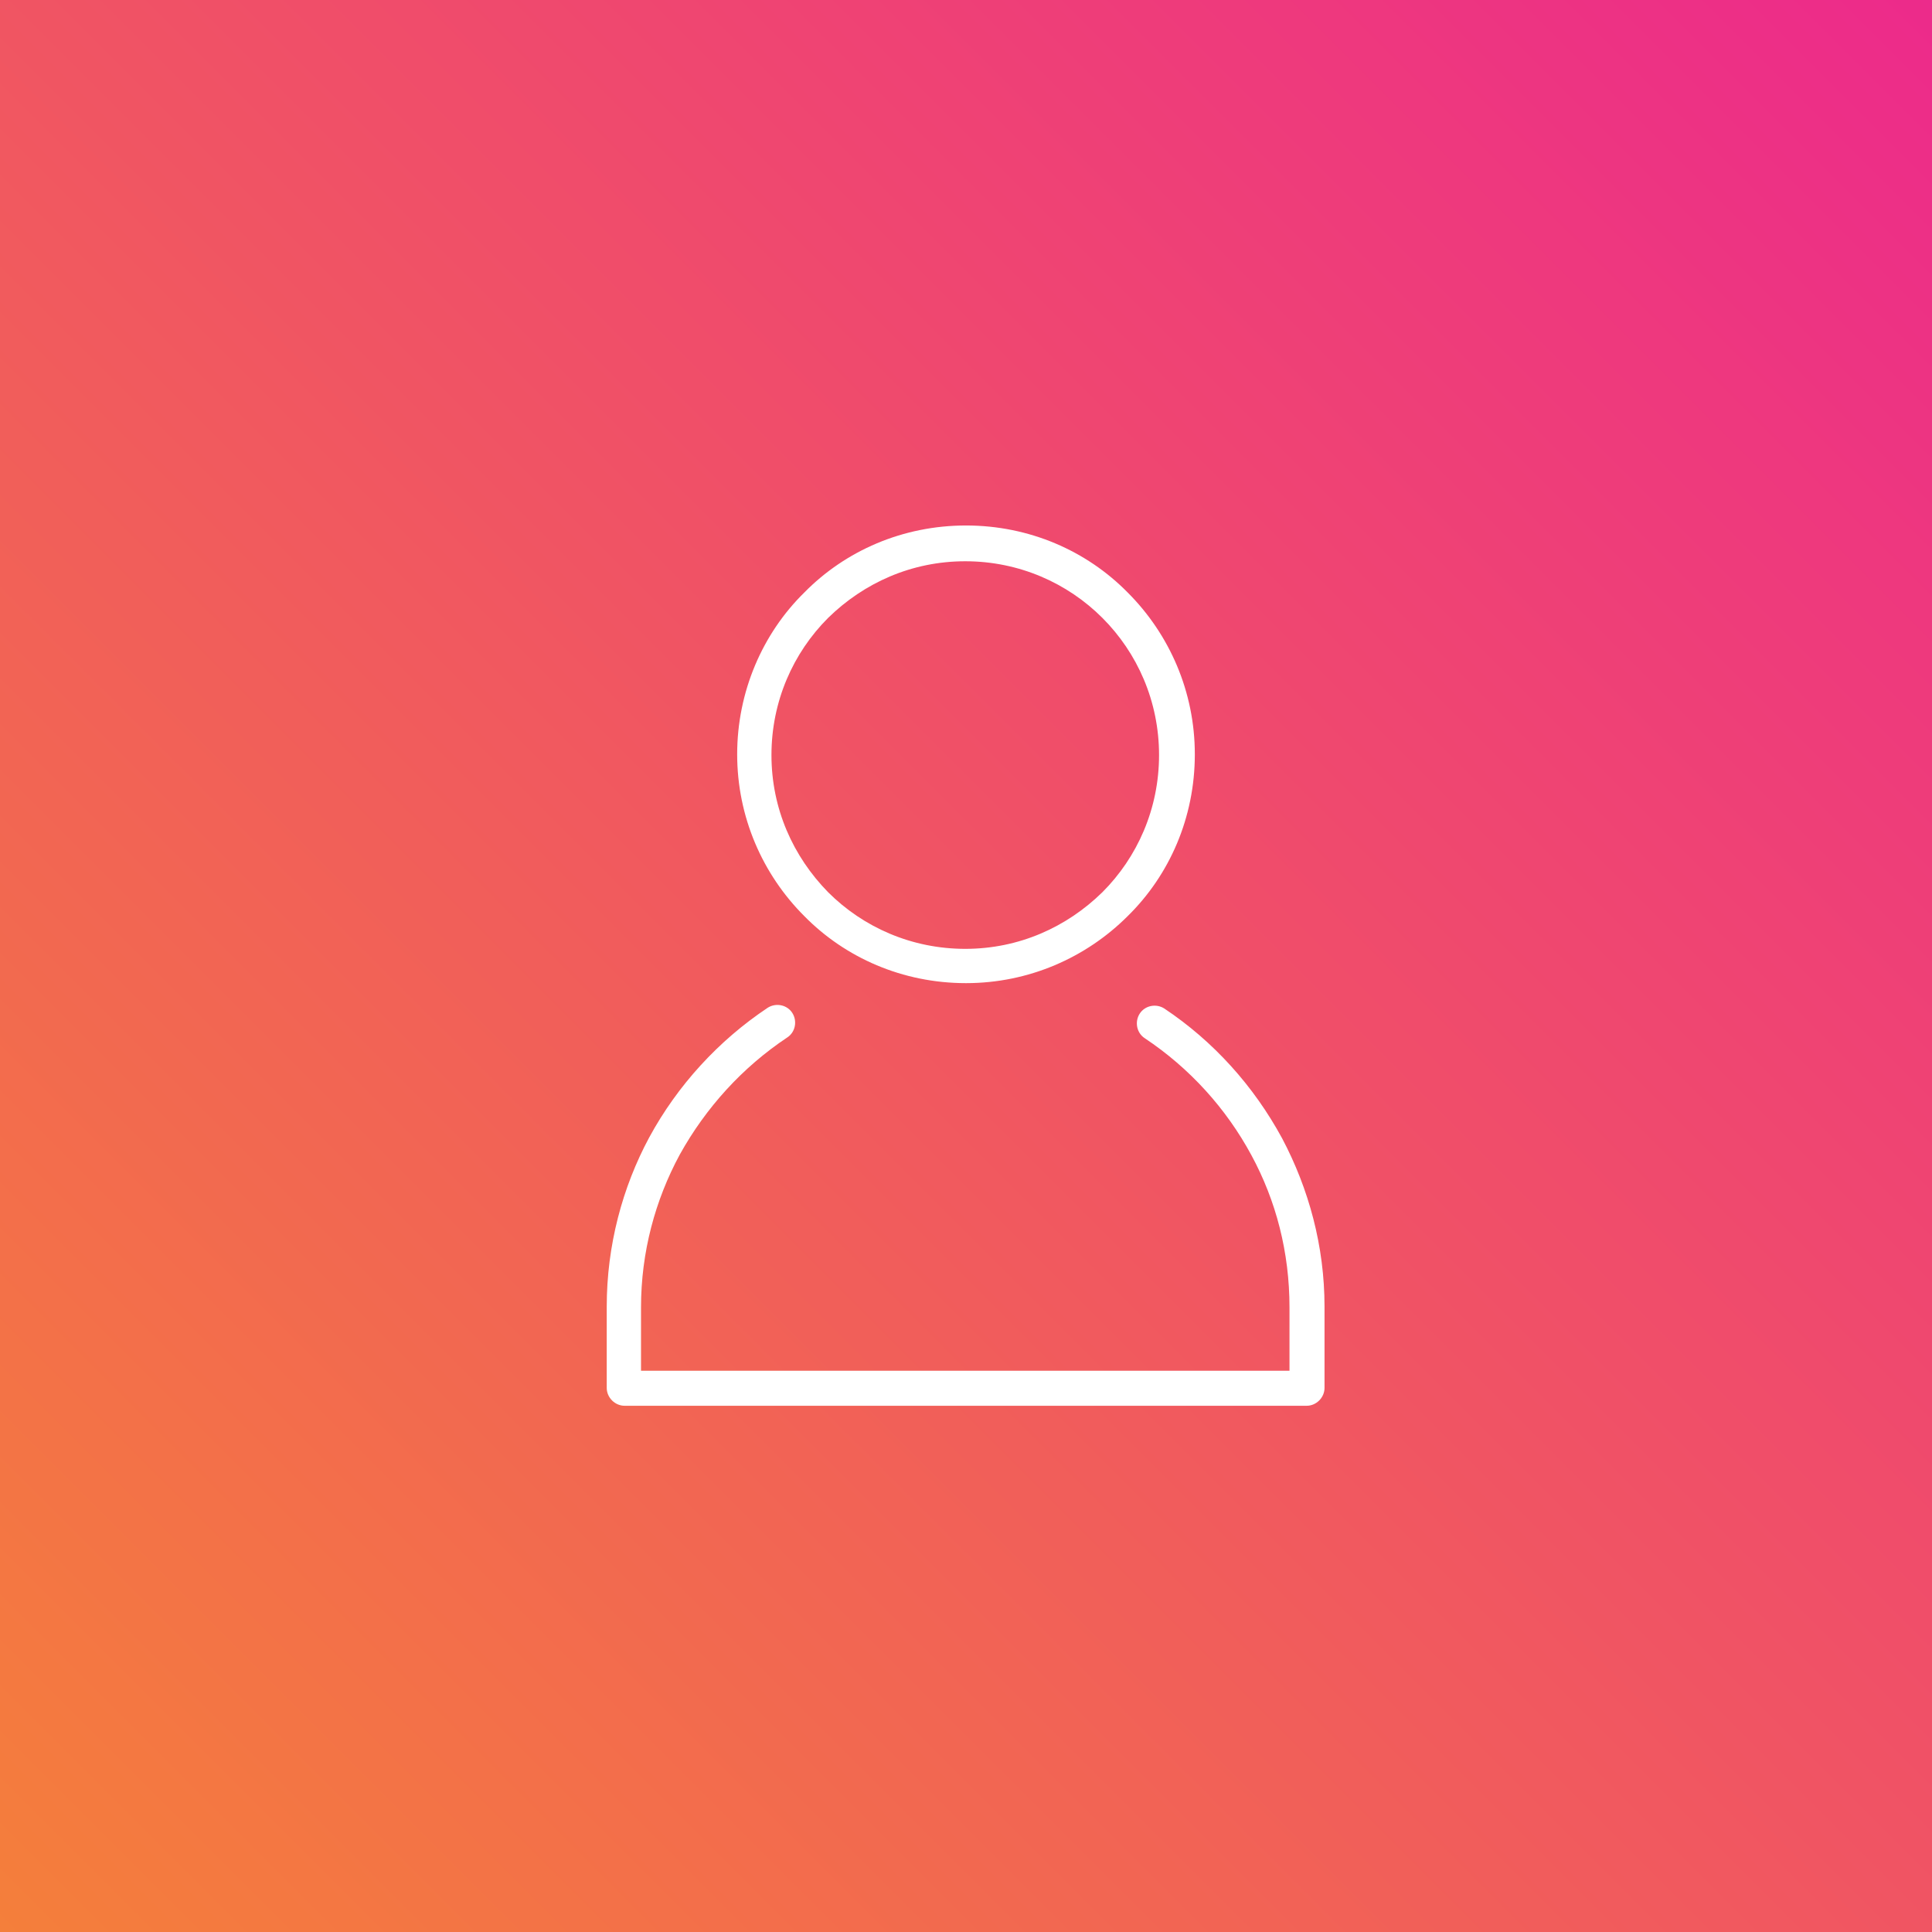 <?xml version="1.0" encoding="utf-8"?>
<!-- Generator: Adobe Illustrator 25.0.1, SVG Export Plug-In . SVG Version: 6.00 Build 0)  -->
<svg version="1.1" id="Layer_1" xmlns="http://www.w3.org/2000/svg" xmlns:xlink="http://www.w3.org/1999/xlink" x="0px" y="0px"
	 viewBox="0 0 259.2 259.2" style="enable-background:new 0 0 259.2 259.2;" xml:space="preserve">
<rect x="0" y="0" width="259.2" height="259.2" fill="#333333" stroke="none"/>
<style type="text/css">
	.st0{fill-rule:evenodd;clip-rule:evenodd;fill:url(#SVGID_1_);}
	.st1{fill:#FFFFFF;}
</style>
<g id="Camada_x0020_1">
	
		<linearGradient id="SVGID_1_" gradientUnits="userSpaceOnUse" x1="20.314" y1="395.952" x2="-138.255" y2="237.383" gradientTransform="matrix(1.859 0 0 -1.859 231.142 718.269)">
		<stop  offset="0" style="stop-color:#EC268F"/>
		<stop  offset="1" style="stop-color:#F58634"/>
	</linearGradient>
	<polygon class="st0" points="-46,297 289,297 289,-38 -46,-38 	"/>
	<path class="st1" d="M129.6,70.5c8.5,0,16.2,3.4,21.7,9c5.6,5.6,9,13.3,9,21.7c0,8.5-3.4,16.2-9,21.7c-5.6,5.6-13.3,9-21.7,9
		c-8.5,0-16.2-3.4-21.7-9c-5.6-5.6-9-13.3-9-21.7s3.4-16.2,9-21.7C113.4,73.9,121.1,70.5,129.6,70.5z M153.6,139.3
		c-1.1-0.7-1.4-2.2-0.7-3.3c0.7-1.1,2.2-1.4,3.3-0.7c6.6,4.4,12,10.4,15.8,17.4c3.6,6.8,5.7,14.5,5.7,22.6v10.9
		c0,1.3-1.1,2.4-2.4,2.4H83.8c-1.3,0-2.4-1.1-2.4-2.4v-10.9c0-8.2,2.1-16,5.7-22.7c3.8-7,9.3-13,15.9-17.4c1.1-0.7,2.6-0.4,3.3,0.7
		c0.7,1.1,0.4,2.6-0.7,3.3c-6,4-10.9,9.4-14.4,15.7c-3.3,6.1-5.2,13.1-5.2,20.5v8.5H173v-8.5c0-7.4-1.8-14.3-5.1-20.4
		C164.5,148.7,159.6,143.3,153.6,139.3L153.6,139.3z M147.9,82.9c-4.7-4.7-11.2-7.6-18.4-7.6c-7.2,0-13.6,2.9-18.4,7.6
		c-4.7,4.7-7.6,11.2-7.6,18.4c0,7.2,2.9,13.6,7.6,18.4c4.7,4.7,11.2,7.6,18.4,7.6c7.2,0,13.6-2.9,18.4-7.6
		c4.7-4.7,7.6-11.2,7.6-18.4C155.5,94.1,152.6,87.6,147.9,82.9L147.9,82.9z"/>
</g>
</svg>
